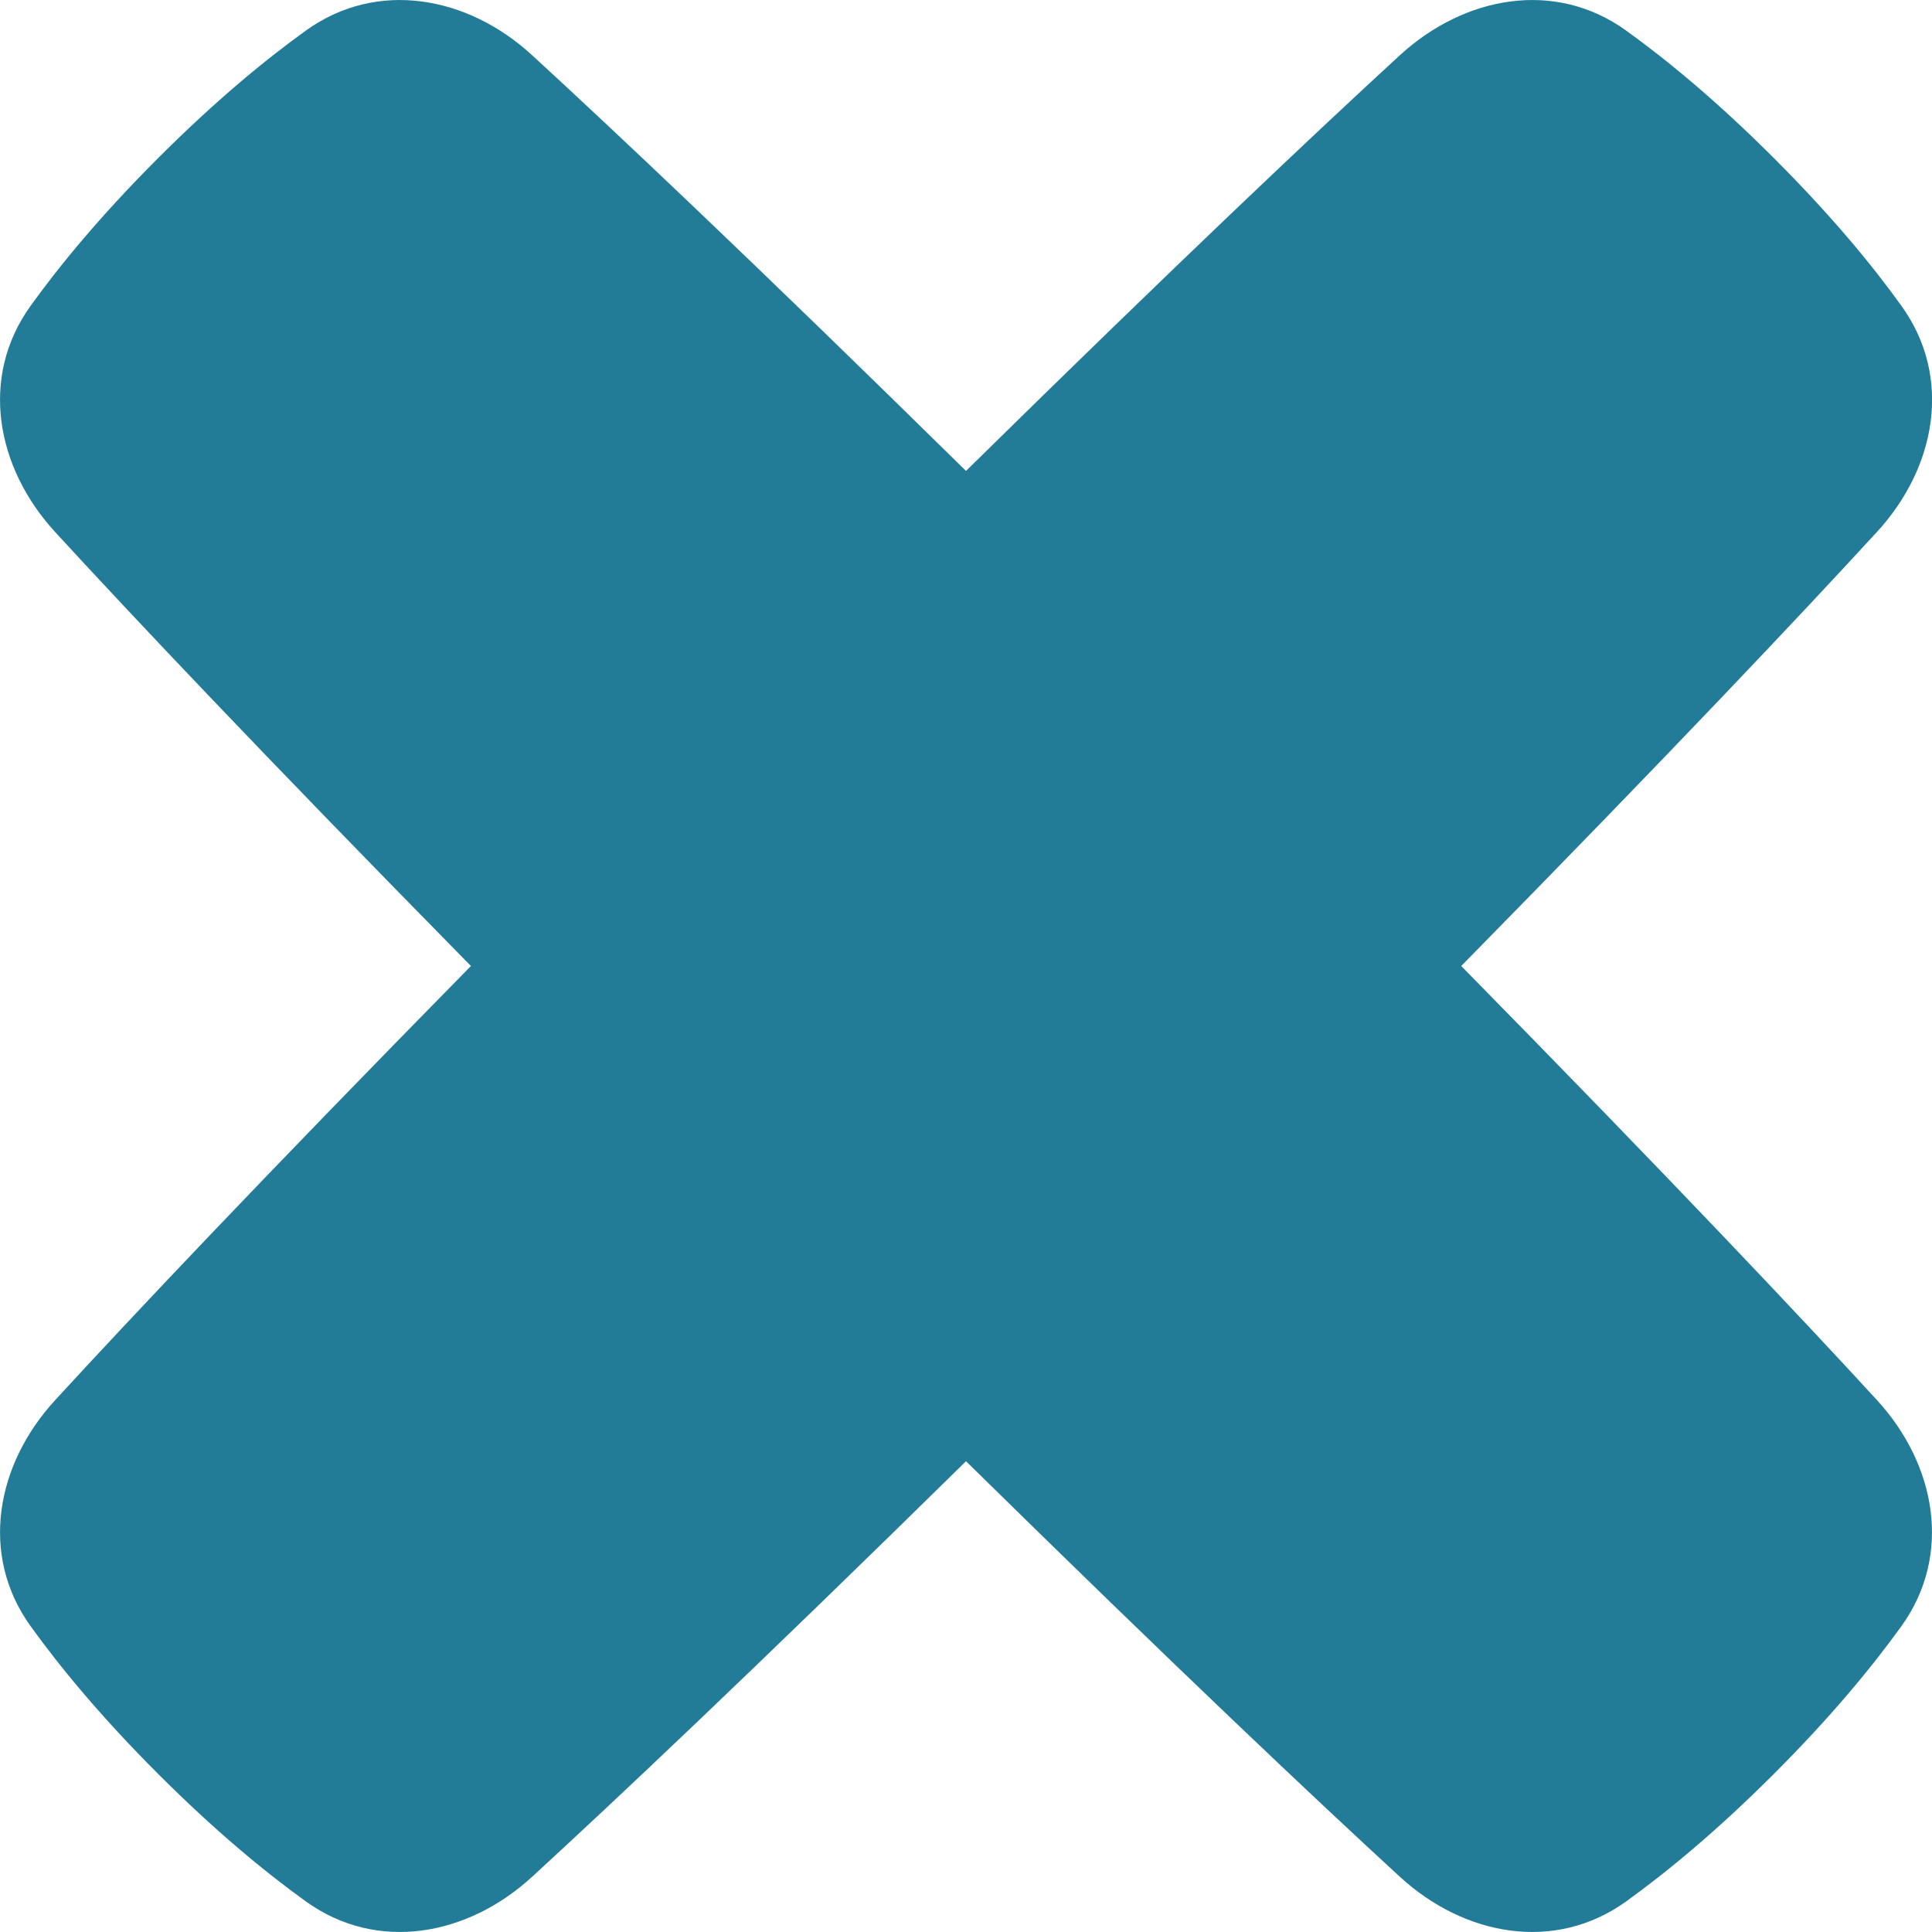<svg width="12" height="12" viewBox="0 0 12 12" fill="none" xmlns="http://www.w3.org/2000/svg">
<path fill-rule="evenodd" clip-rule="evenodd" d="M0.343 8.696C-0.025 9.096 -0.128 9.657 0.189 10.099C0.371 10.352 0.626 10.662 0.982 11.018C1.338 11.374 1.648 11.629 1.901 11.811C2.343 12.128 2.904 12.025 3.304 11.658C3.817 11.187 4.673 10.381 6 9.076C7.328 10.381 8.183 11.187 8.696 11.658C9.096 12.025 9.657 12.128 10.099 11.811C10.352 11.629 10.662 11.374 11.018 11.018C11.374 10.662 11.629 10.352 11.811 10.099C12.128 9.657 12.025 9.096 11.658 8.696C11.187 8.183 10.381 7.328 9.076 6C10.381 4.672 11.187 3.817 11.658 3.304C12.026 2.904 12.129 2.343 11.811 1.901C11.63 1.648 11.374 1.338 11.018 0.982C10.662 0.626 10.352 0.371 10.099 0.189C9.658 -0.128 9.097 -0.025 8.696 0.342C8.183 0.813 7.328 1.619 6 2.925C4.672 1.619 3.817 0.813 3.304 0.342C2.904 -0.025 2.343 -0.128 1.901 0.189C1.648 0.371 1.338 0.626 0.982 0.982C0.626 1.338 0.371 1.648 0.189 1.901C-0.128 2.343 -0.025 2.904 0.342 3.304C0.813 3.817 1.619 4.672 2.925 6C1.62 7.328 0.814 8.183 0.343 8.696Z" fill="#227C98"/>
</svg>
